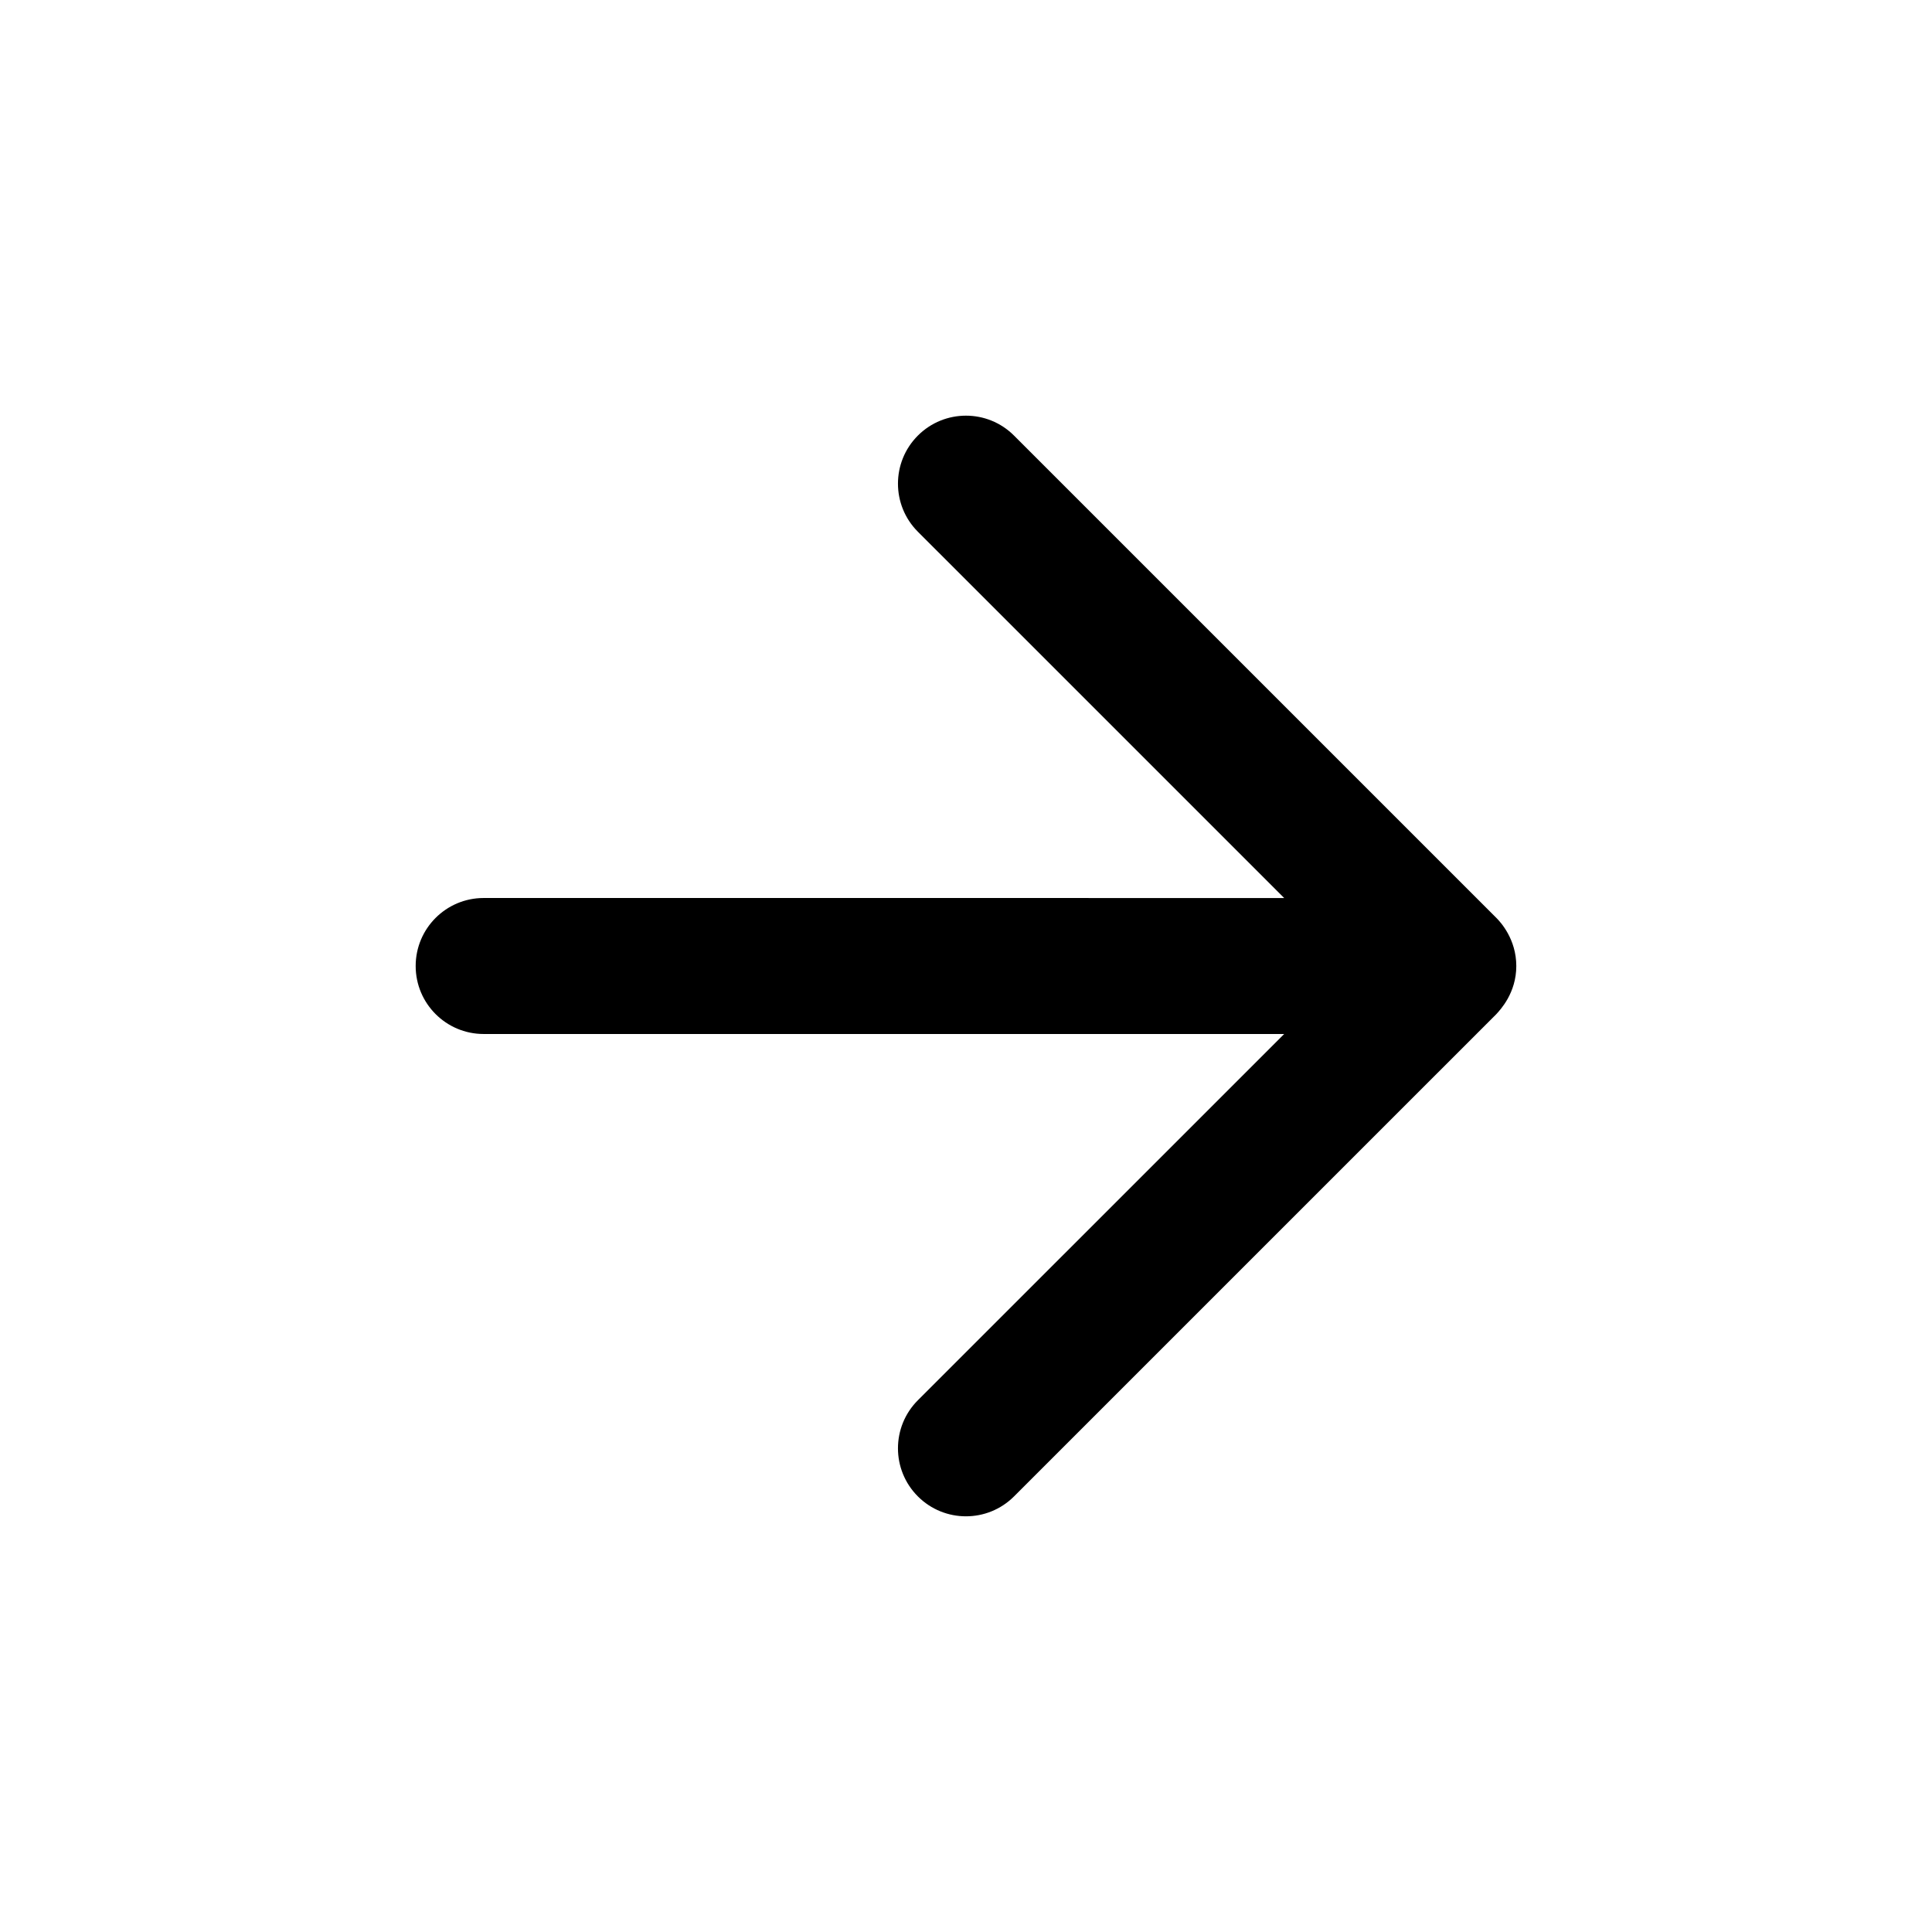 <svg xmlns="http://www.w3.org/2000/svg" xmlns:xlink="http://www.w3.org/1999/xlink" version="1.1" width="1000" height="1000" viewBox="0 0 1000 1000" xml:space="preserve">
<desc>Created with Fabric.js 3.5.0</desc>
<defs>
</defs>
<rect x="0" y="0" width="100%" height="100%" fill="rgba(255,255,255,0)"/>
<g transform="matrix(3.207 0 0 3.207 499.997 499.997)" id="733307">
<g style="" vector-effect="non-scaling-stroke">
		<g transform="matrix(1 0 0 1 0 0)">
<path style="stroke: none; stroke-width: 1; stroke-dasharray: none; stroke-linecap: butt; stroke-dashoffset: 0; stroke-linejoin: miter; stroke-miterlimit: 4; is-custom-font: none; font-file-url: none; fill: rgb(255,255,255); fill-opacity: 0; fill-rule: nonzero; opacity: 1;" transform=" translate(-141.73, -141.73)" d="M -0.003 248.028 c 0 19.488 15.945 35.434 35.434 35.434 h 212.598 c 19.489 0 35.434 -15.946 35.434 -35.434 V 35.43 c 0 -19.488 -15.945 -35.432 -35.434 -35.432 H 35.431 C 15.942 -0.002 -0.003 15.942 -0.003 35.43 v 212.598 z" stroke-linecap="round"/>
</g>
		<g transform="matrix(1 0 0 1 -0.001 -0)">
<path style="stroke: none; stroke-width: 1; stroke-dasharray: none; stroke-linecap: butt; stroke-dashoffset: 0; stroke-linejoin: miter; stroke-miterlimit: 4; is-custom-font: none; font-file-url: none; fill: rgb(0,0,0); fill-rule: nonzero; opacity: 1;" transform=" translate(-141.73, -141.73)" d="M 149.484 227.338 l 77.843 -77.839 c 0.661 -0.731 3.221 -3.421 3.221 -7.768 c 0 -4.348 -2.56 -7.106 -3.212 -7.758 l -0.002 -0.002 l -77.85 -77.848 c -4.285 -4.285 -11.232 -4.285 -15.52 0 c -4.283 4.285 -4.283 11.234 0.002 15.52 l 59.118 59.117 l -129.201 -0.003 c -6.06 0 -10.972 4.913 -10.972 10.974 c 0 6.06 4.912 10.974 10.972 10.974 h 129.201 l -59.118 59.112 c -4.285 4.286 -4.285 11.233 -0.002 15.519 c 4.288 4.285 11.235 4.285 15.52 0.002" stroke-linecap="round"/>
</g>
</g>
</g>
</svg>